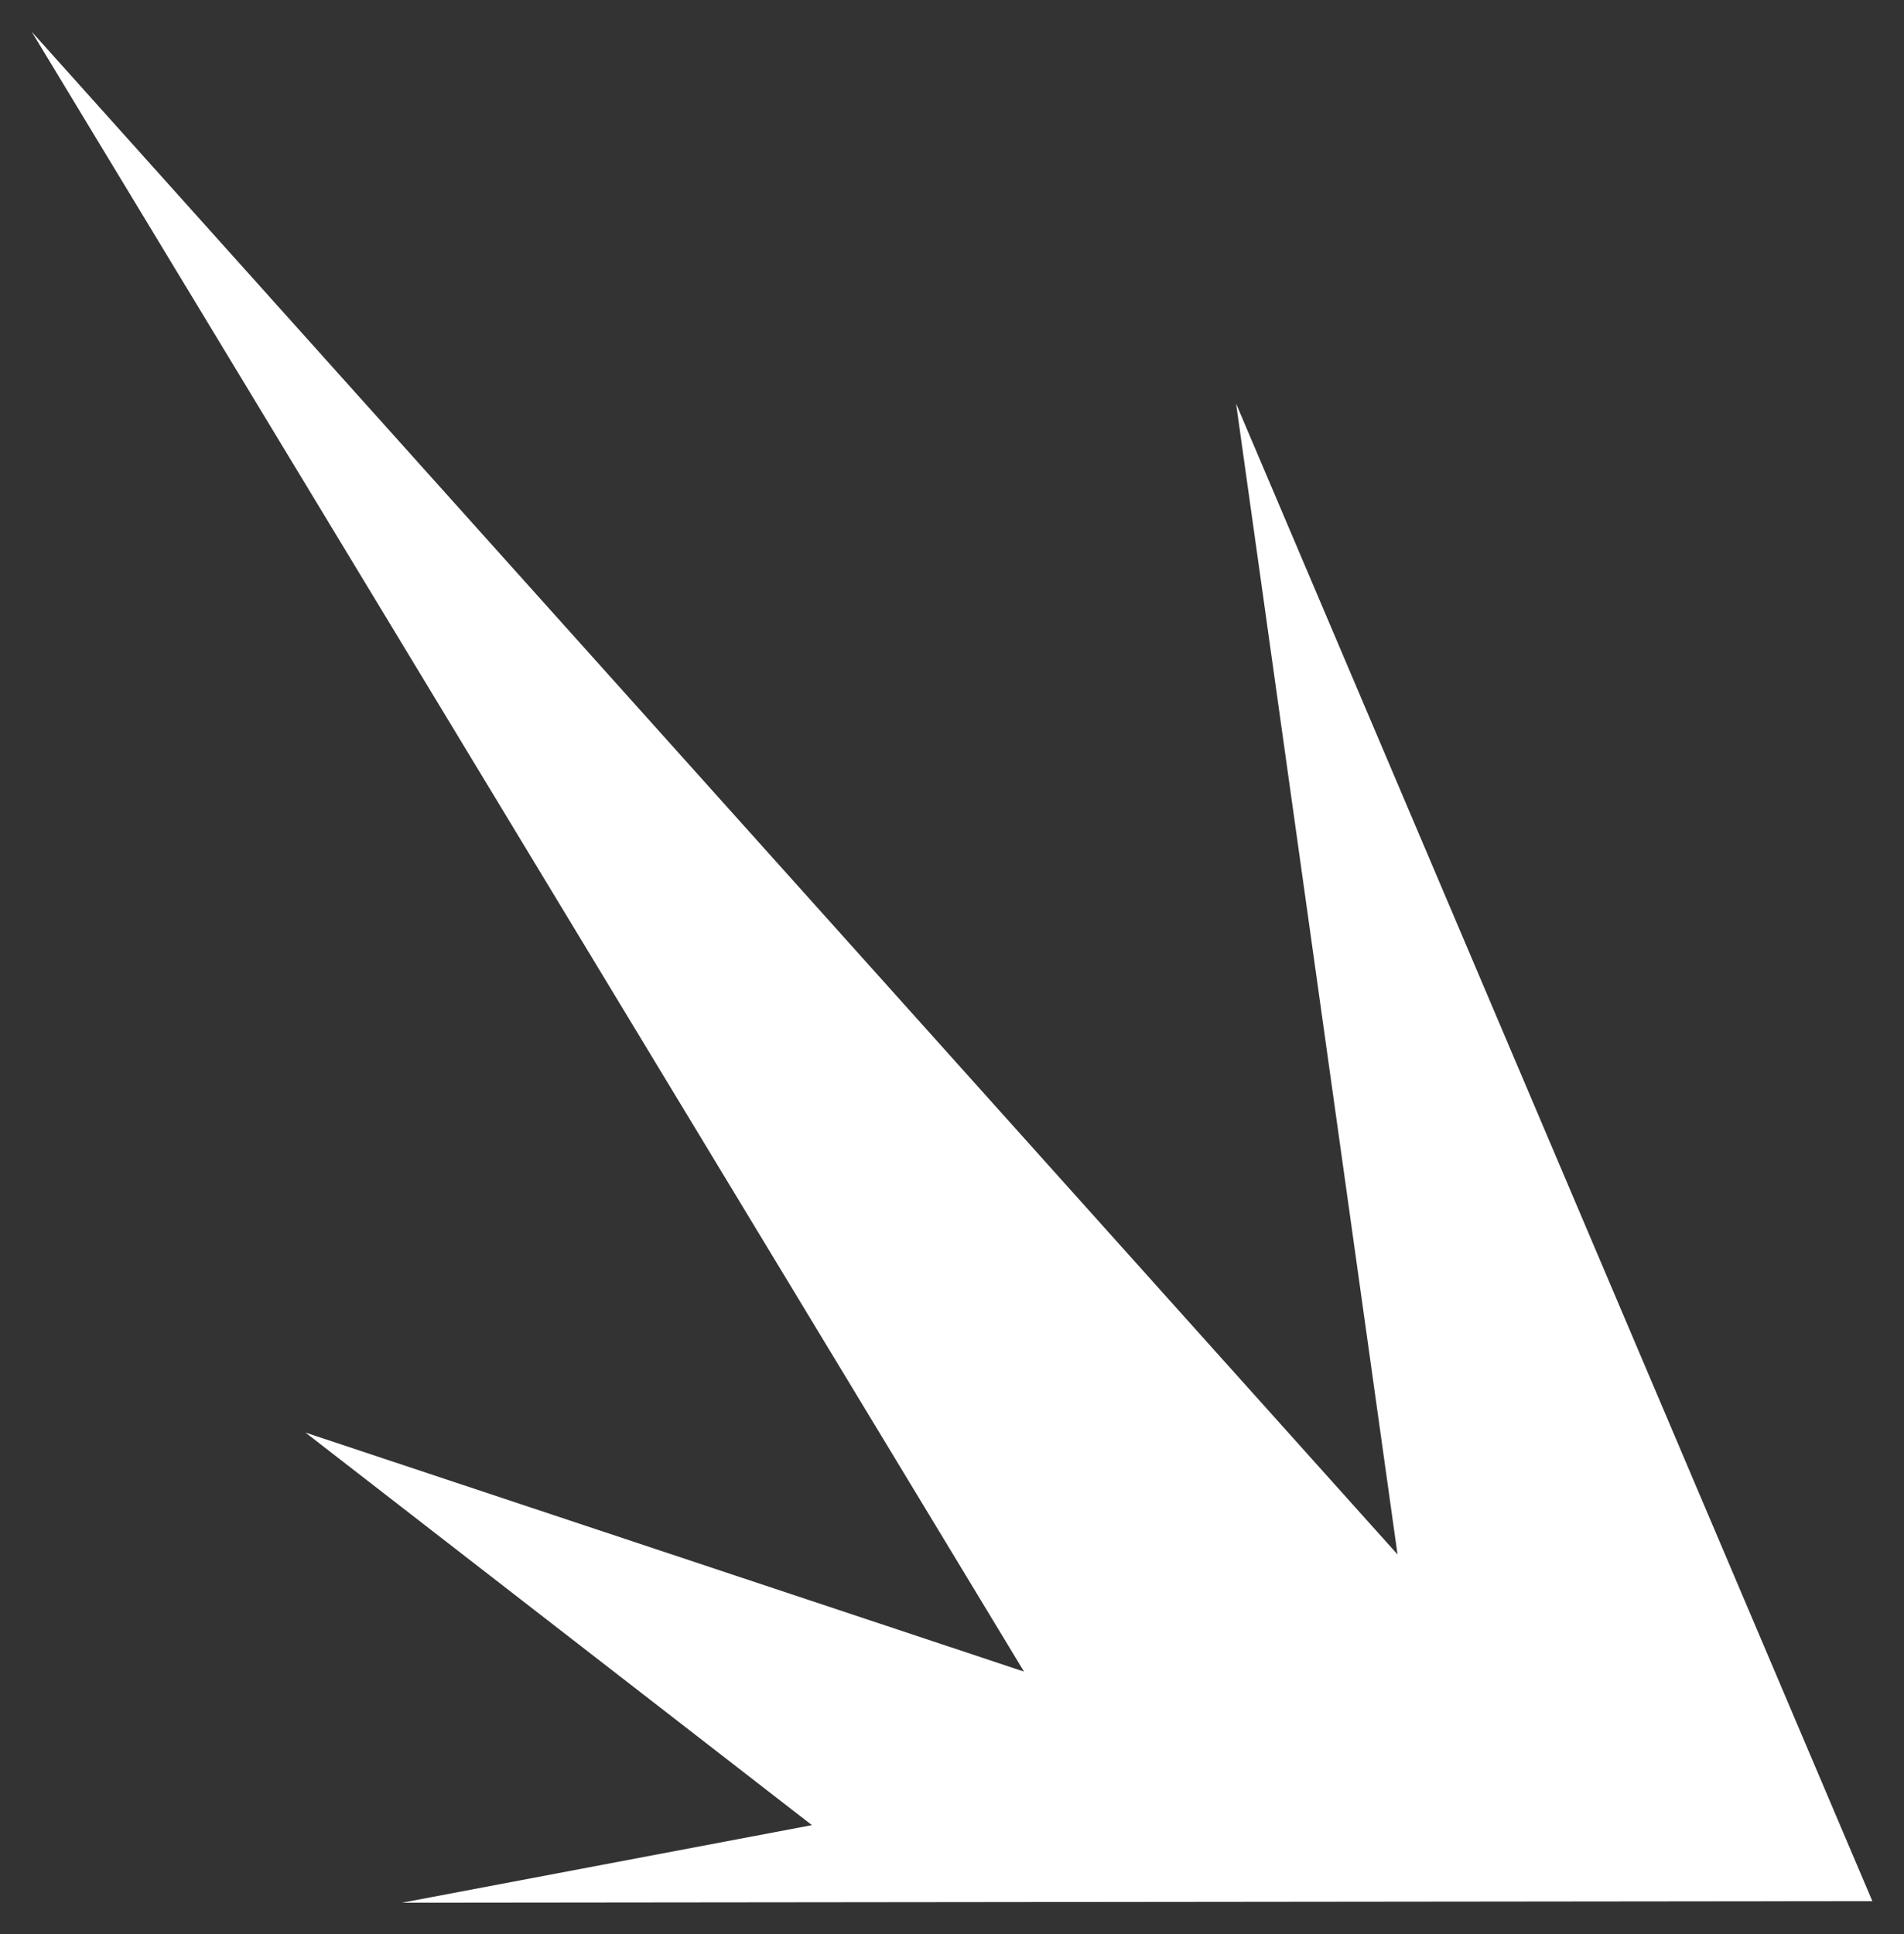 <?xml version="1.0" encoding="UTF-8" standalone="no"?>
<svg xmlns:xlink="http://www.w3.org/1999/xlink" height="61.1px" width="60.15px" xmlns="http://www.w3.org/2000/svg">
  <rect width="100%" height="100%" fill="#333333" stroke="none"/>
  <g transform="matrix(1.0, 0.0, 0.0, 1.0, 72.5, 14.8)">
    <path d="M-59.8 45.3 L-46.85 42.85 -62.85 30.45 -40.15 38.0 -71.5 -13.8 -28.35 34.3 -33.45 -2.05 -13.35 45.25 -59.8 45.3" fill="#ffffff" fill-rule="evenodd" stroke="none"/>
  </g>
</svg>